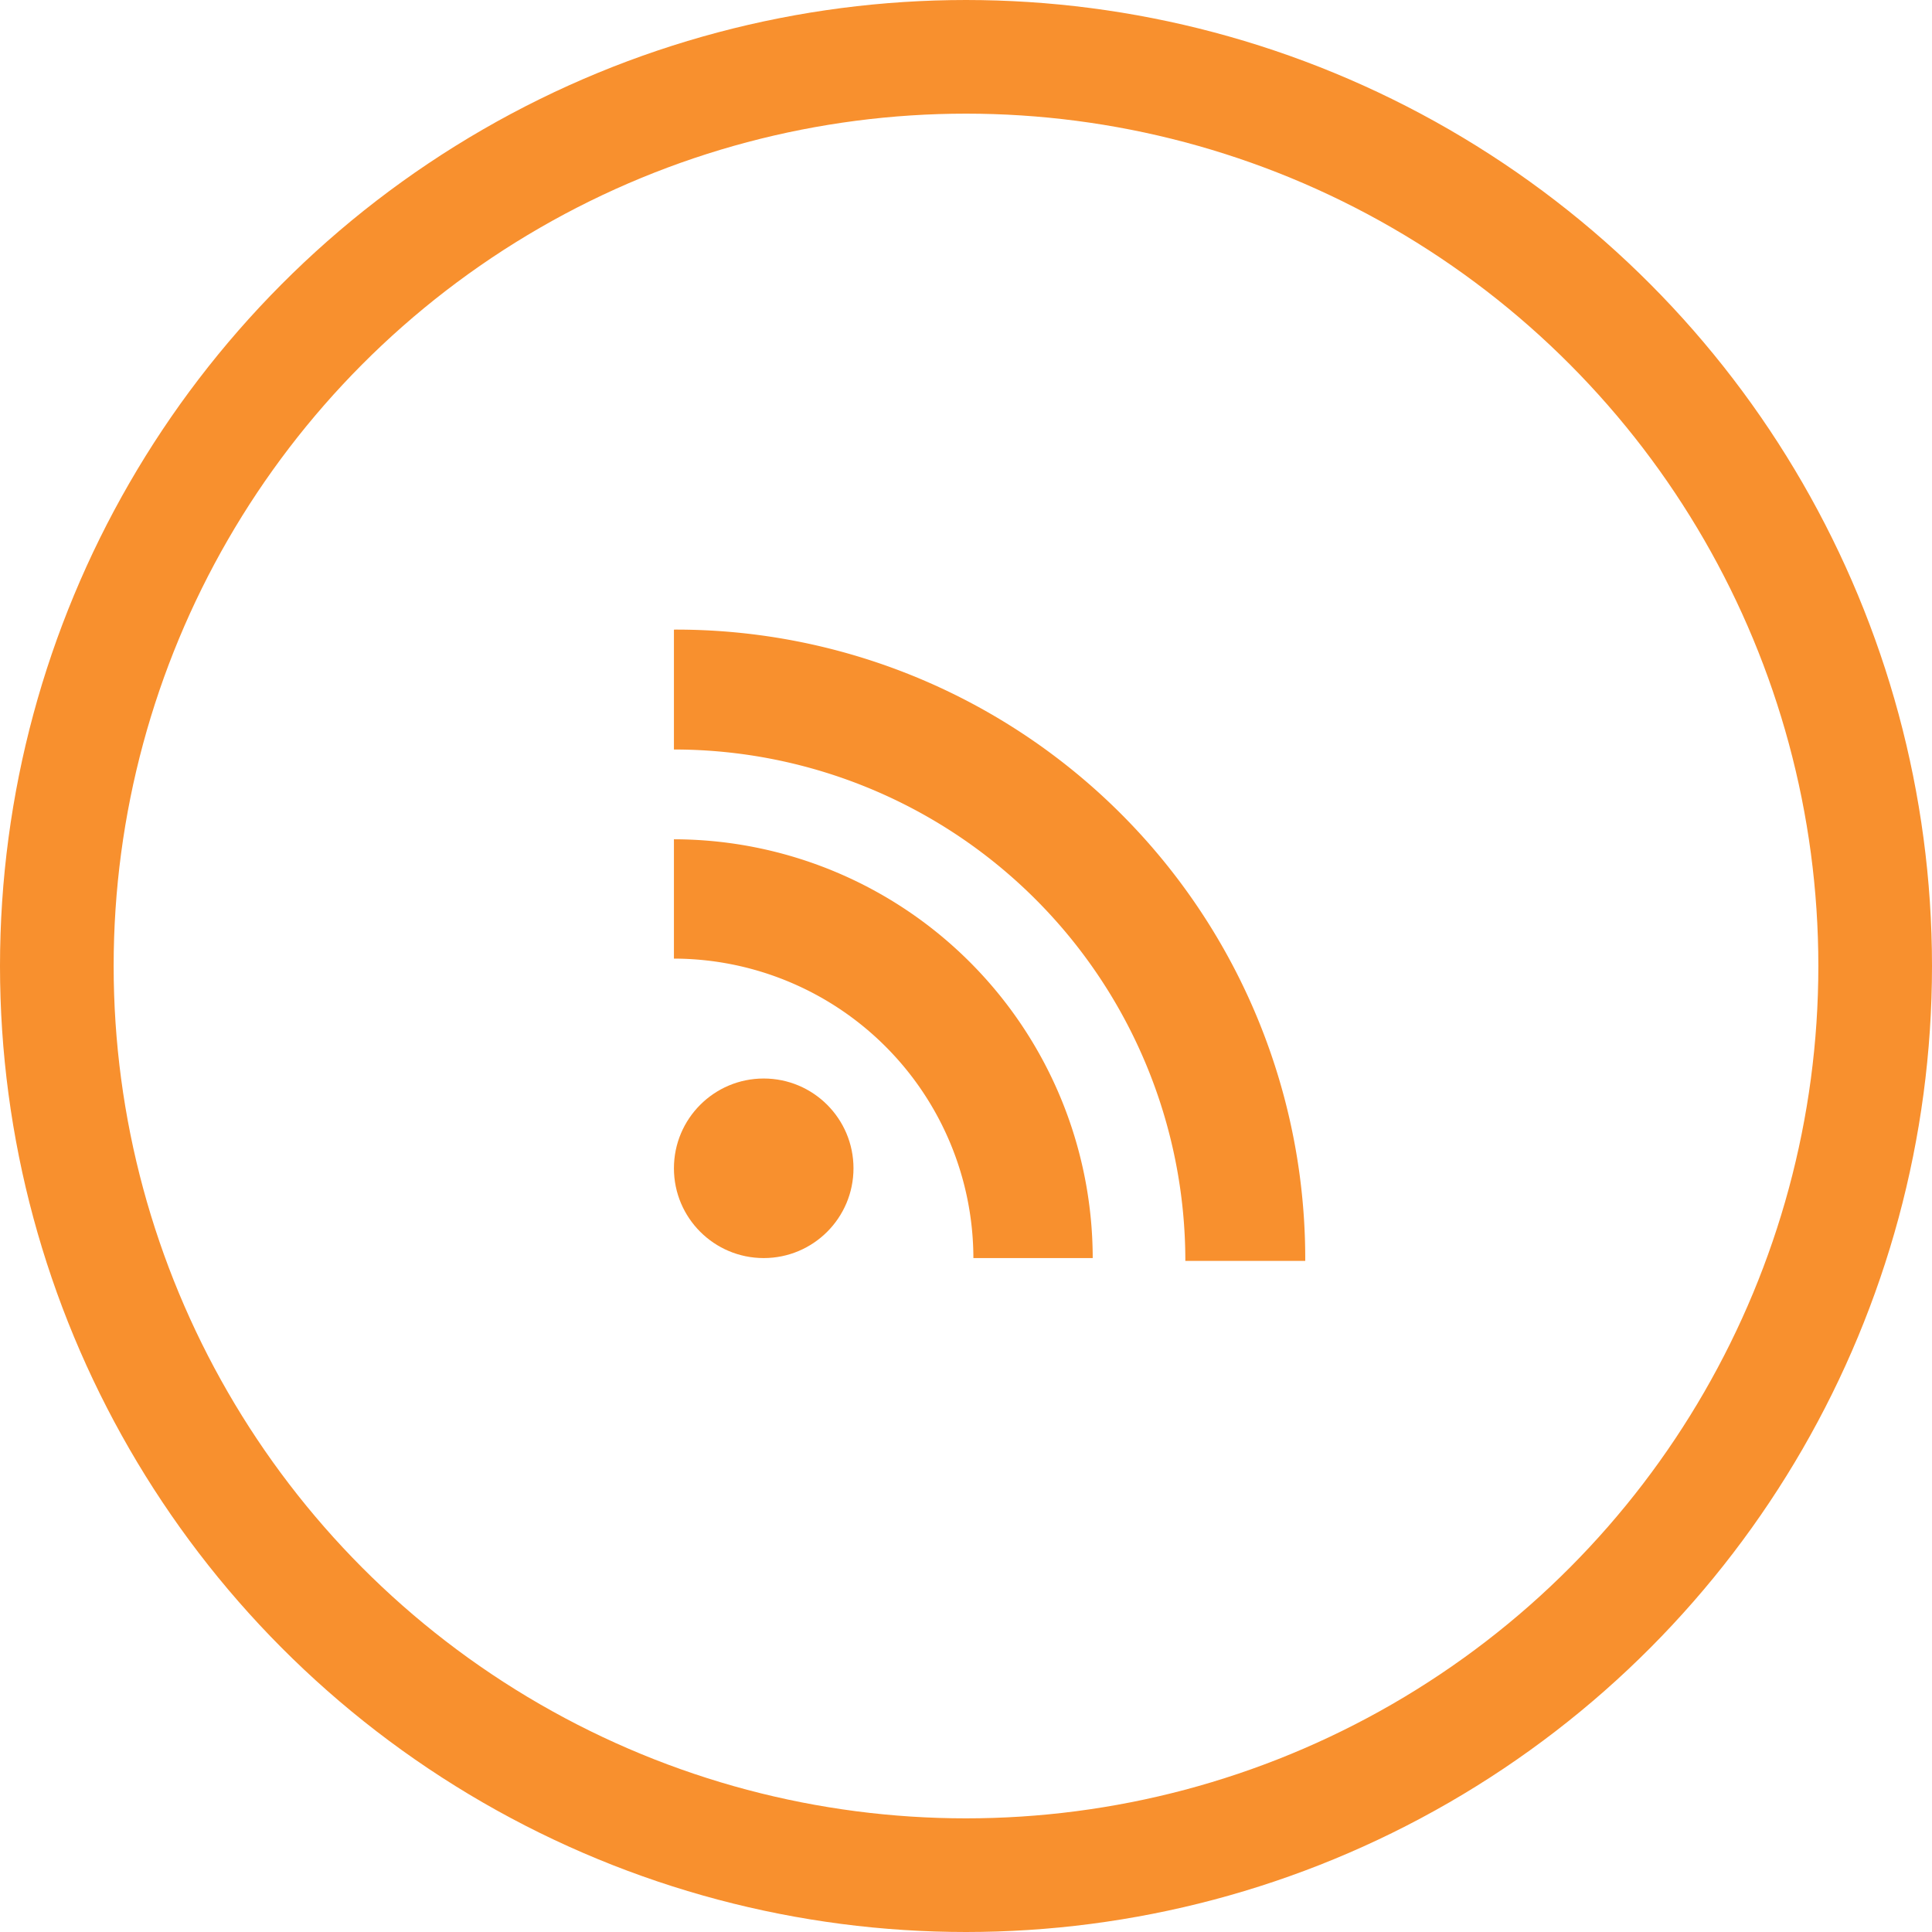 <svg fill="#F8902E" xmlns="http://www.w3.org/2000/svg" viewBox="0 0 34 34">
<circle cx="17" cy="17" r="16" style="fill:none;stroke:#F8902E;stroke-miterlimit:10;stroke-width:2px"/>
<circle cx="13.44" cy="20.56" r="1.58"/>
<path d="M11.86,14.77v2.1a5.28,5.28,0,0,1,5.27,5.27h2.1A7.38,7.38,0,0,0,11.86,14.77Z" />
<path d="M11.86,11.08v2.11a9,9,0,0,1,9,9h2.11A11.07,11.07,0,0,0,11.86,11.08Z" />
</svg>